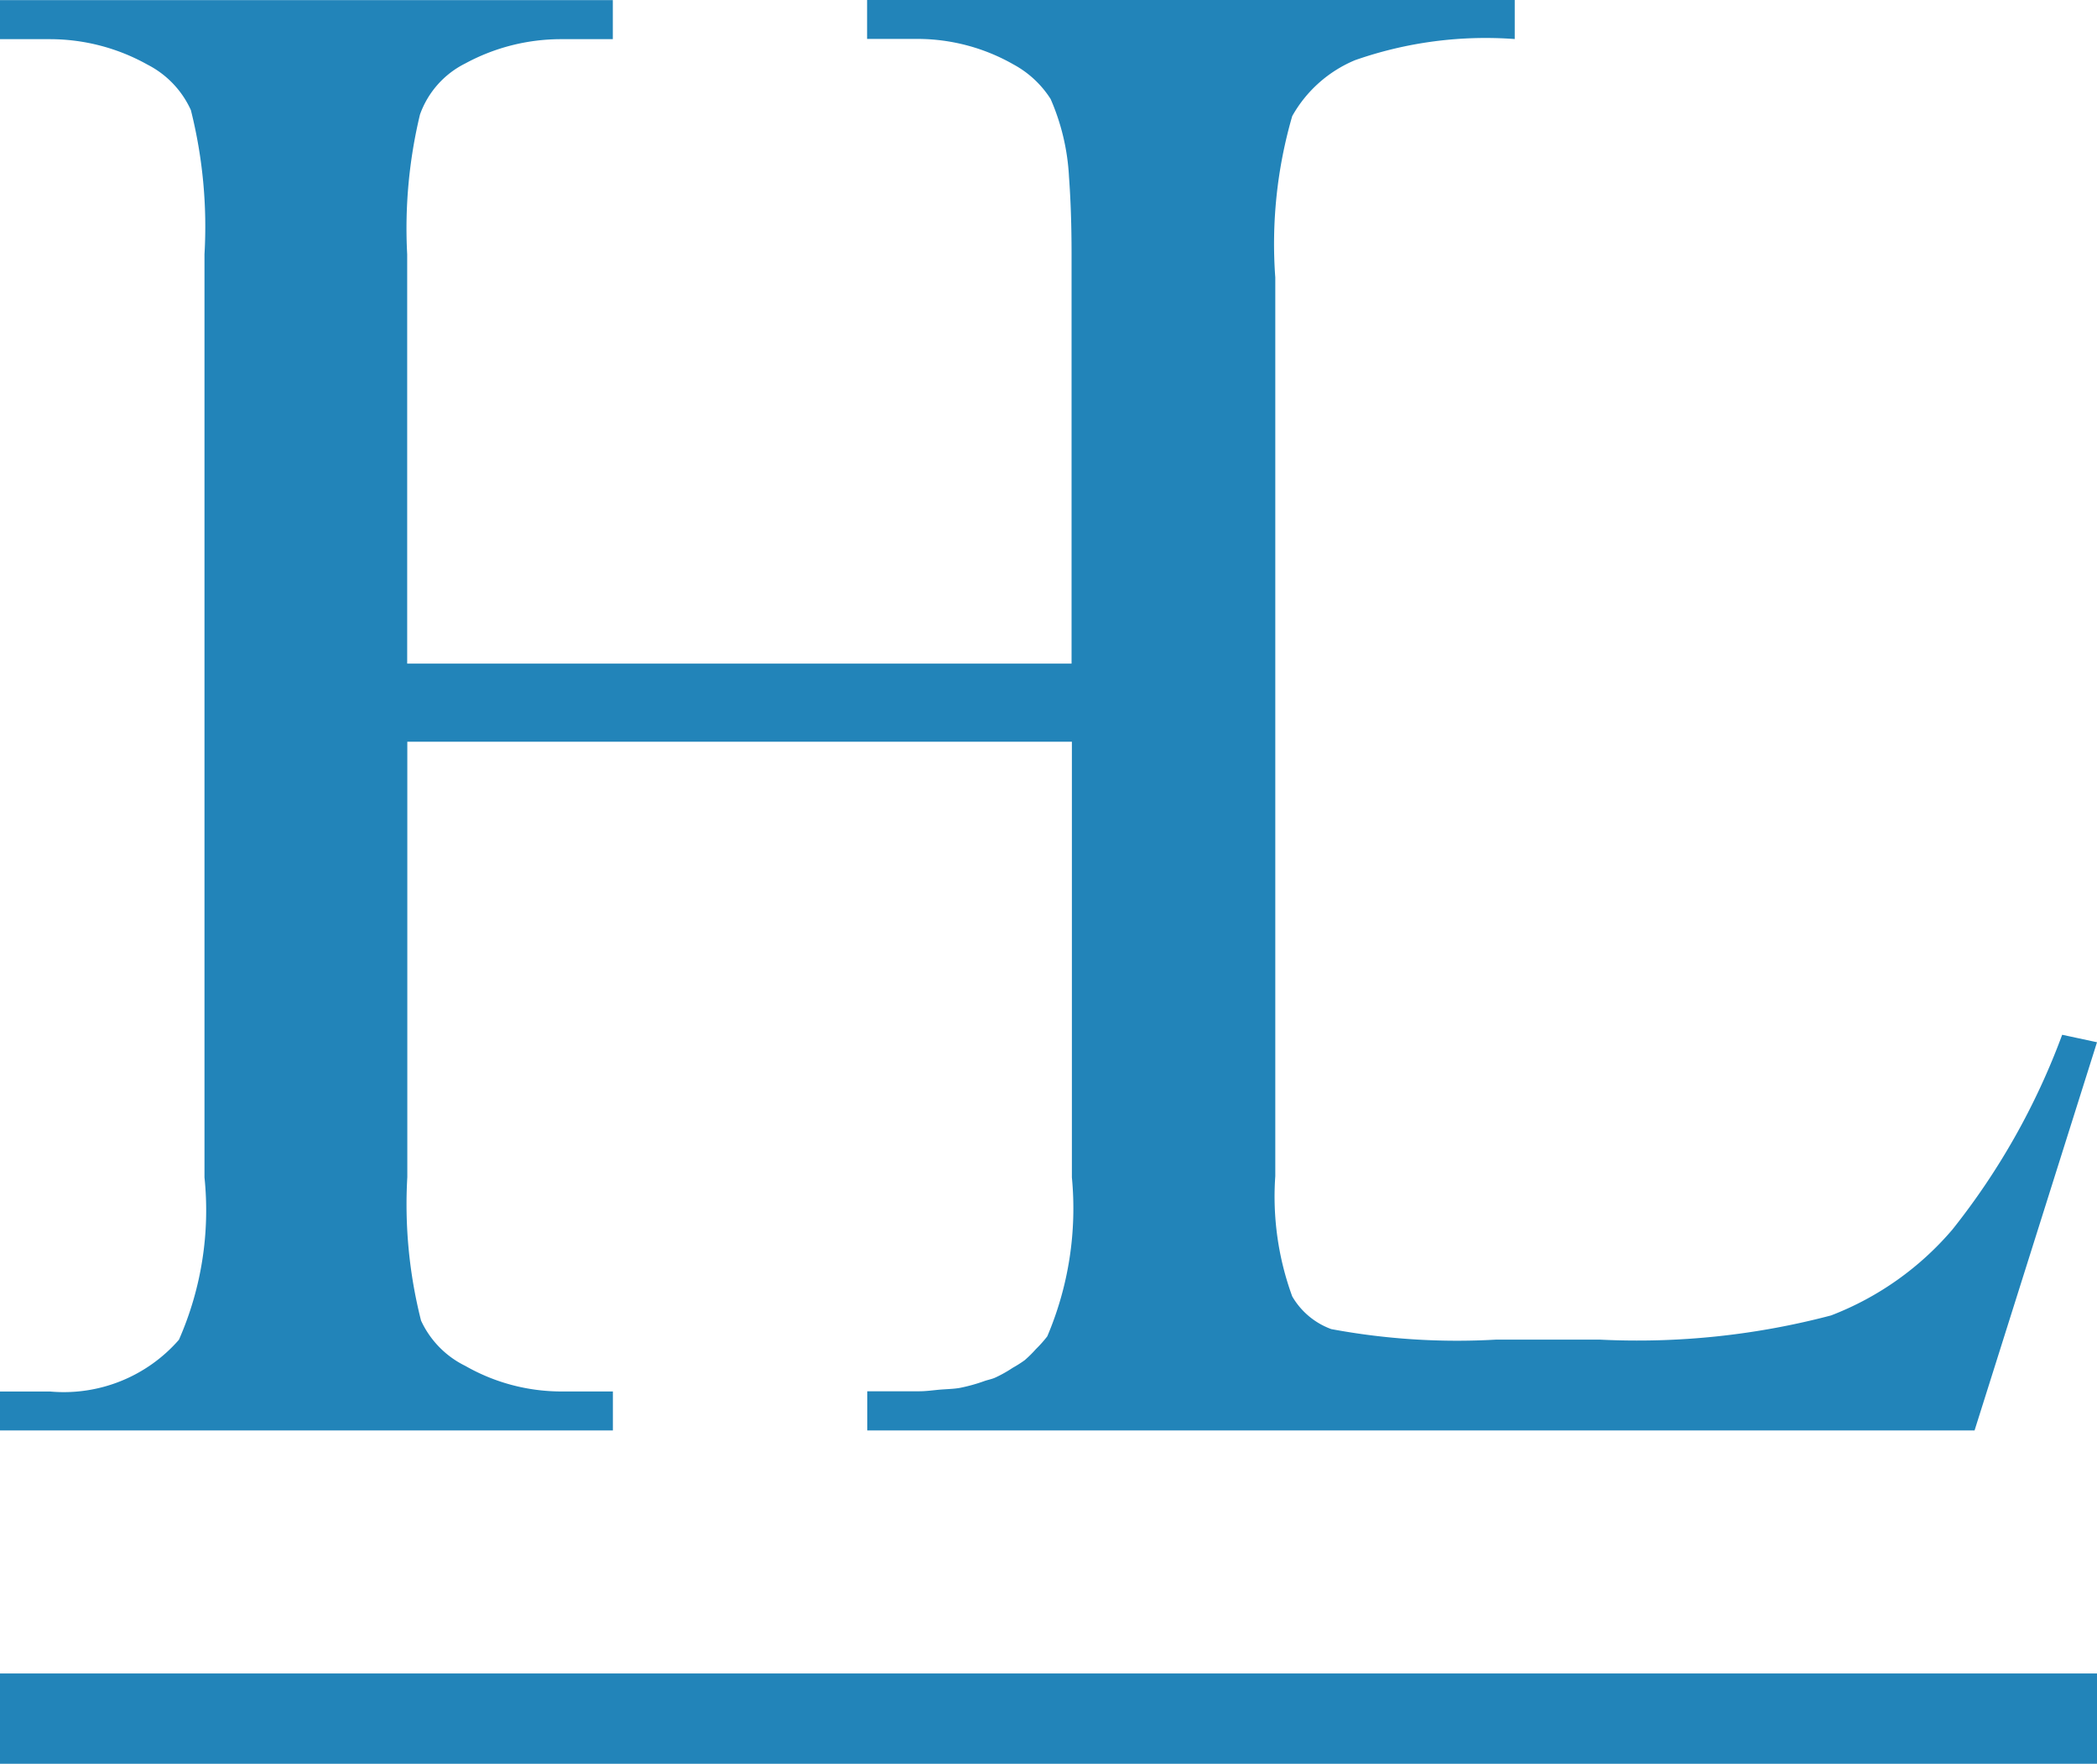 <svg id="Layer_1" data-name="Layer 1" xmlns="http://www.w3.org/2000/svg" viewBox="0 0 32.816 27.601"><defs><style>.cls-1{fill:#2284b9;}</style></defs><title>hl-logo-trad-2284b9</title><path class="cls-1" d="M32.816,21.525l-.545-.117a11.017,11.017,0,0,1-1.716,3.046,4.719,4.719,0,0,1-1.9,1.346,11.878,11.878,0,0,1-3.615.379H23.408a10.739,10.739,0,0,1-2.575-.165,1.171,1.171,0,0,1-.611-.512,4.553,4.553,0,0,1-.265-1.881V9.557a7.176,7.176,0,0,1,.265-2.525,2.018,2.018,0,0,1,.982-.875,6.185,6.185,0,0,1,2.5-.331V5.215H13.569v.609h.792a3.038,3.038,0,0,1,1.5.4,1.579,1.579,0,0,1,.58.54,3.488,3.488,0,0,1,.288,1.221c.025.341.04.733.04,1.21V15.6H6.372V9.194a7.621,7.621,0,0,1,.2-2.186,1.43,1.43,0,0,1,.709-.8,3.141,3.141,0,0,1,1.5-.38h.809V5.217H0v.611H.792a3.13,3.13,0,0,1,1.519.4,1.487,1.487,0,0,1,.676.71A7.477,7.477,0,0,1,3.2,9.194V23.64a5.023,5.023,0,0,1-.4,2.541,2.391,2.391,0,0,1-2.014.81H0V27.6H9.591V26.99H8.782a3.031,3.031,0,0,1-1.5-.4,1.477,1.477,0,0,1-.693-.709,7.4,7.4,0,0,1-.215-2.245V16.822h10.4V23.64a5.111,5.111,0,0,1-.385,2.487,1.908,1.908,0,0,1-.178.2,1.863,1.863,0,0,1-.176.174,1.934,1.934,0,0,1-.189.12,2.013,2.013,0,0,1-.278.155c-.049.021-.107.032-.16.05a2.633,2.633,0,0,1-.392.109c-.094.016-.2.018-.3.026s-.215.026-.334.026h-.81V27.6H30.9Z" transform="translate(0 -5.215)"/><rect class="cls-1" y="26.188" width="32.816" height="1.413"/></svg>